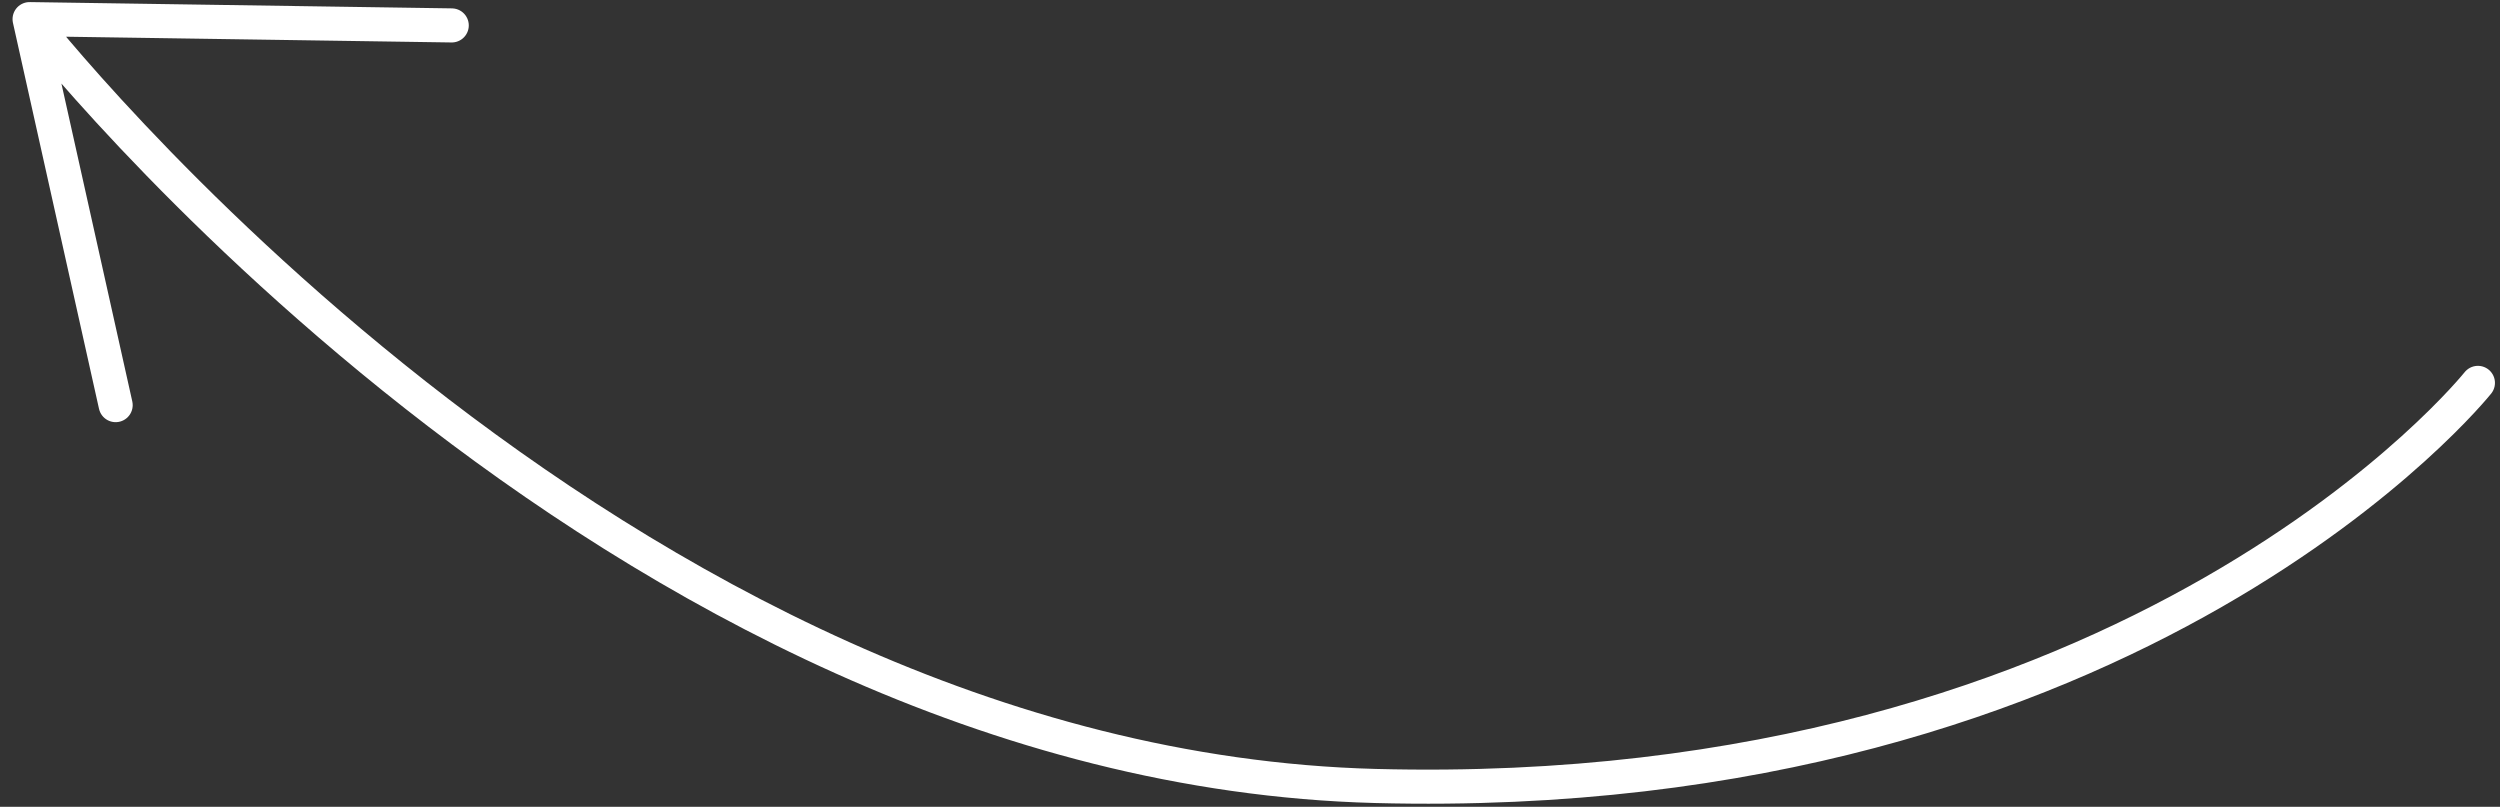 <svg width="220" height="71" viewBox="0 0 220 71" fill="none" xmlns="http://www.w3.org/2000/svg">
<rect x="0" y="0" width="220" height="71" fill="#333333" stroke="none"/>
<path d="M218.056 33.694C218.056 33.694 188.372 70.936 121.03 69.166C53.688 67.397 2.604 1.683 2.604 1.683M2.604 1.683L10.177 35.651M2.604 1.683L39.753 2.237" stroke="white" stroke-width="3" stroke-linecap="round"/>
</svg>
